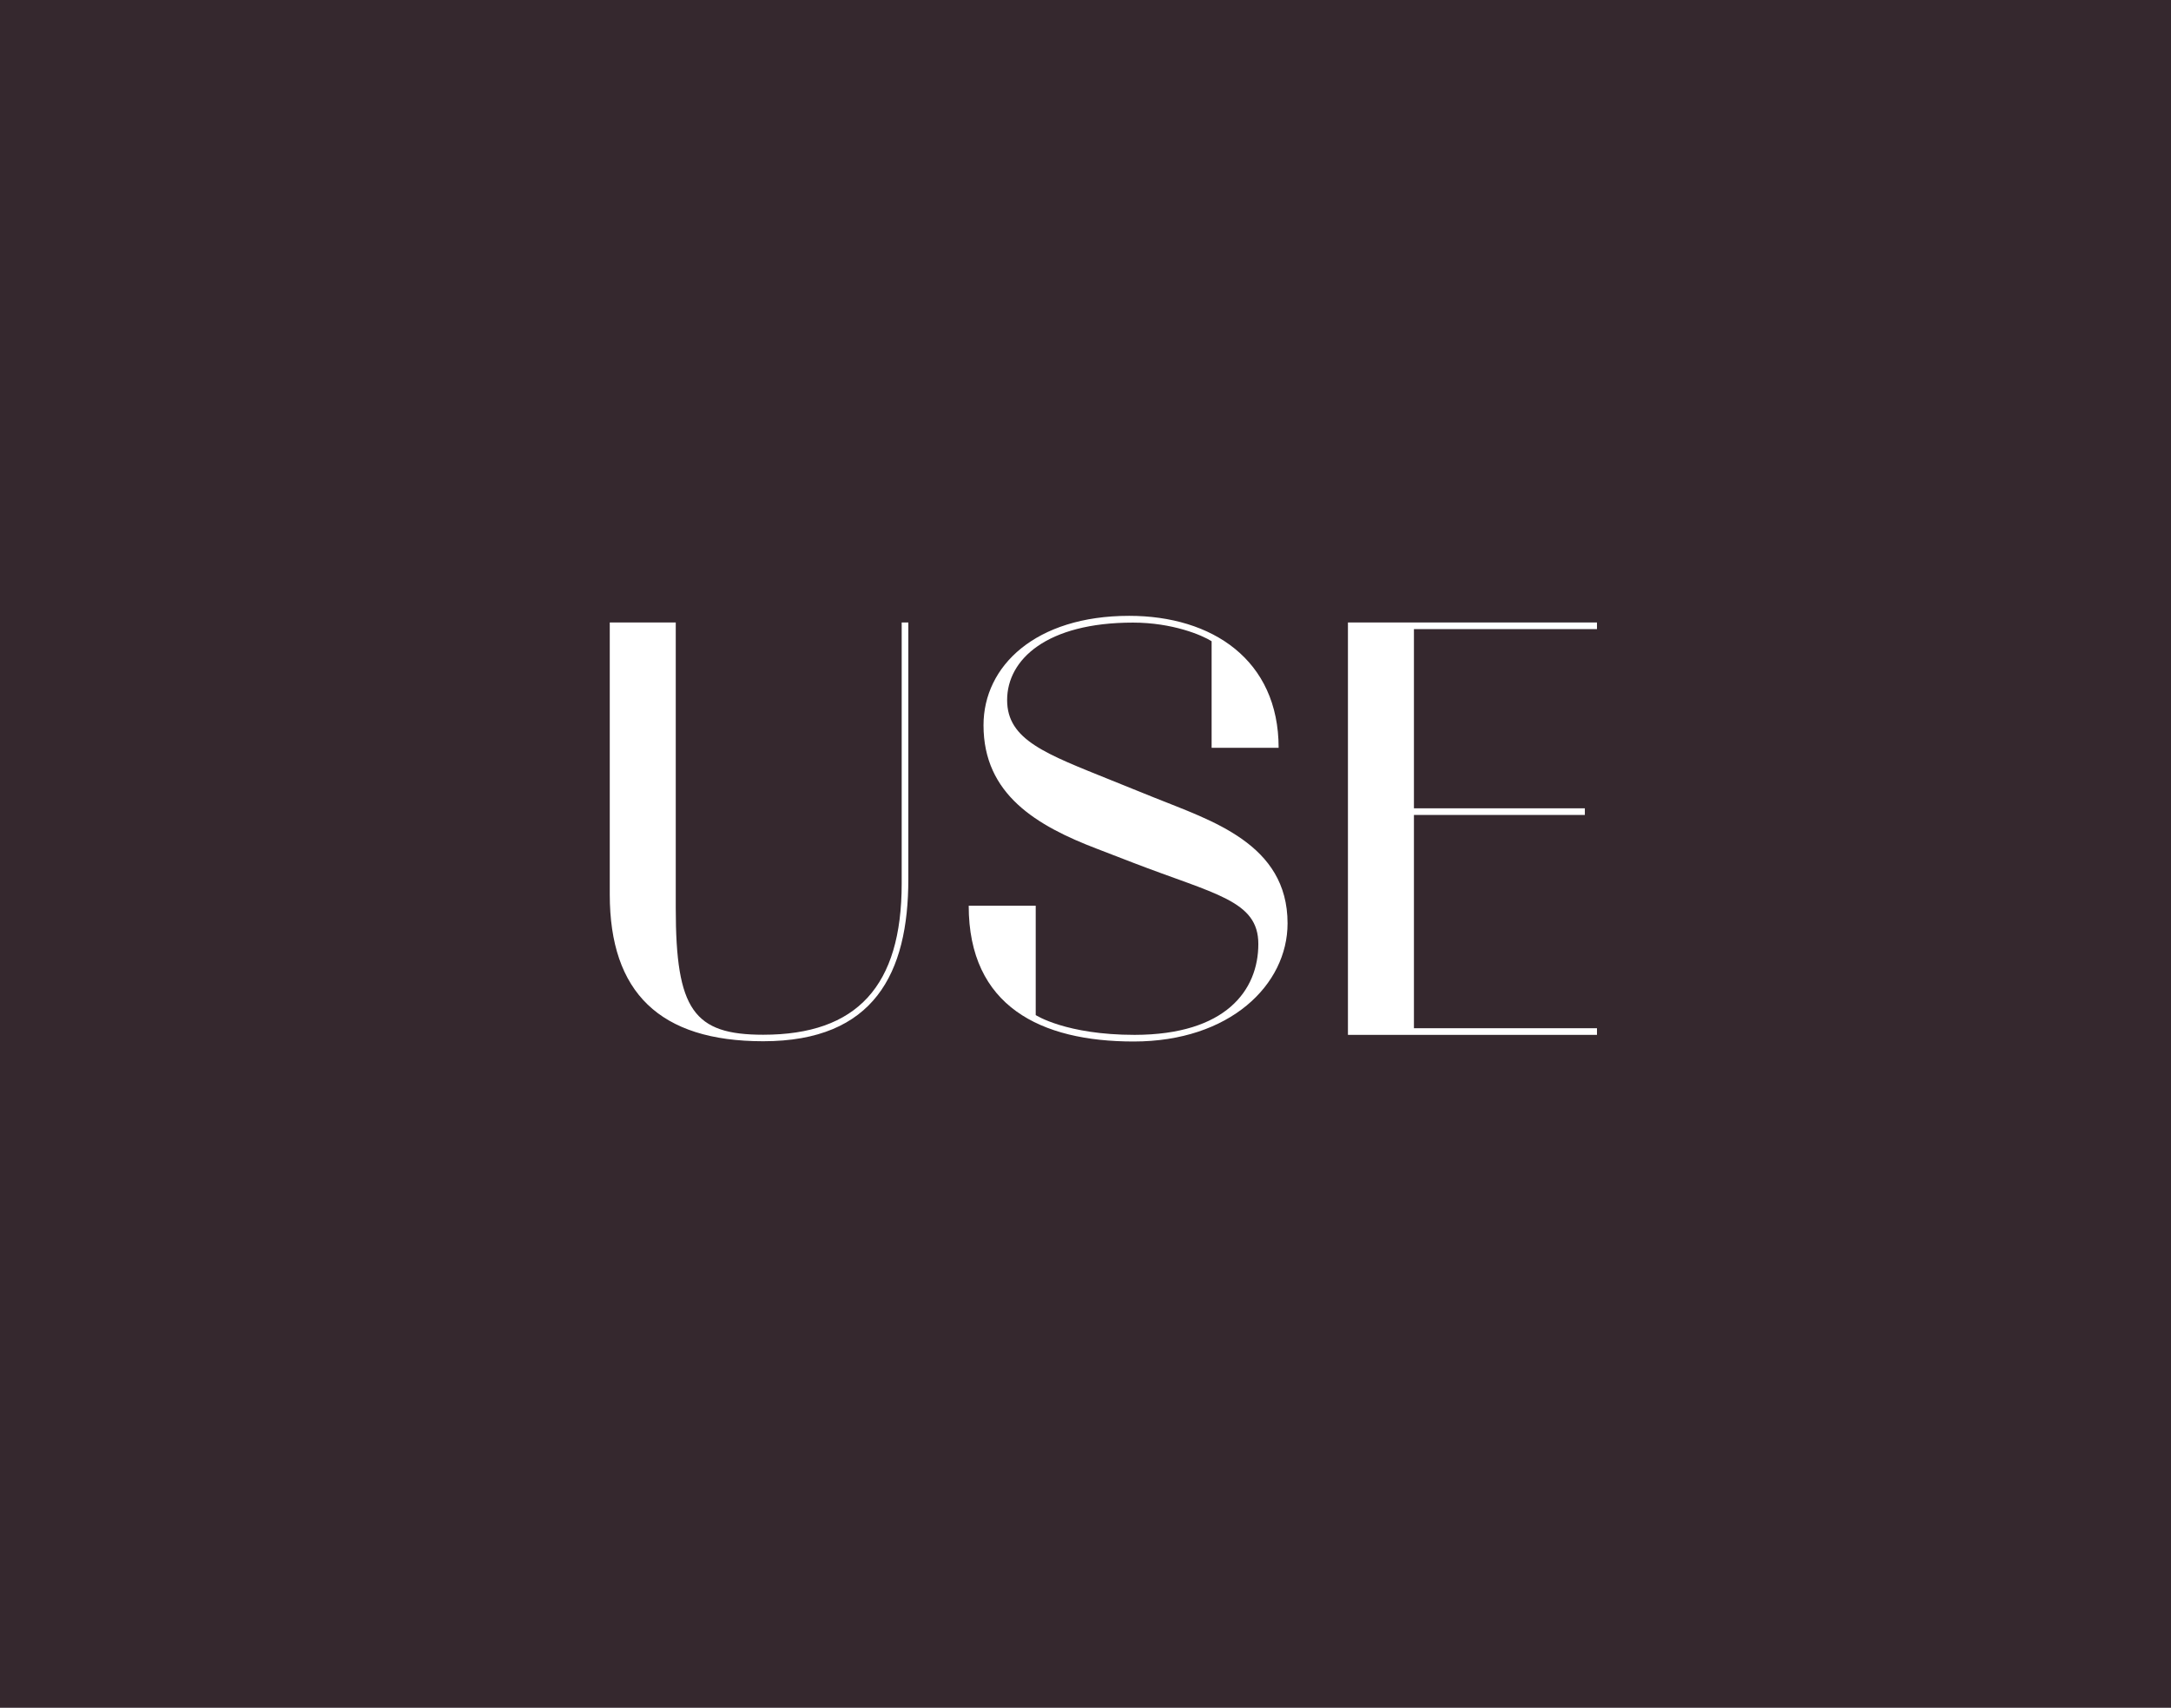 <?xml version="1.0" encoding="utf-8"?>
<!-- Generator: Adobe Illustrator 16.0.0, SVG Export Plug-In . SVG Version: 6.00 Build 0)  -->
<!DOCTYPE svg PUBLIC "-//W3C//DTD SVG 1.1//EN" "http://www.w3.org/Graphics/SVG/1.1/DTD/svg11.dtd">
<svg version="1.1" id="Calque_1" xmlns="http://www.w3.org/2000/svg" xmlns:xlink="http://www.w3.org/1999/xlink" x="0px" y="0px"
	 width="841.889px" height="662.305px" viewBox="0 264.123 841.889 662.305" enable-background="new 0 264.123 841.889 662.305"
	 xml:space="preserve">
<rect x="0" y="264.123" fill="#35282E" width="841.889" height="662.305"/>
<g>
	<path fill="#FFFFFF" d="M236.459,611.016V505.532h25.592v110.83c0,39.451,7.029,49.054,33.907,49.054
		c36.432,0,53.707-18.958,53.707-58.607V505.532h2.574v99.544c0,36.432-13.217,62.864-56.281,62.864
		C255.814,667.94,236.459,648.982,236.459,611.016z"/>
	<path fill="#FFFFFF" d="M487.967,630.221c0-16.829-16.632-19.205-48.608-31.531l-13.86-5.346
		c-23.463-8.959-44.104-21.087-44.104-47.965c0-23.018,20.245-42.421,56.479-42.421c32.175,0,57.964,17.077,57.964,51.183H469.85
		v-41.333c-3.613-2.326-15.146-7.227-30.491-7.227c-33.462,0-48.807,14.306-48.807,30.046c0,15.543,15.146,20.89,40.49,31.136
		l16.435,6.633c22.176,8.96,51.826,17.919,51.826,48.807c0,23.859-22.374,45.837-59.697,45.837
		c-36.035,0-63.953-13.662-63.953-52.668h25.987v42.421c0,0,11.731,7.673,38.362,7.673
		C475.394,665.416,487.967,648.14,487.967,630.221z"/>
	<path fill="#FFFFFF" d="M522.716,505.532h96.573v2.574h-70.982v69.498h66.28v2.573h-66.28v82.714h70.982v2.574h-96.573V505.532z"/>
</g>
</svg>
